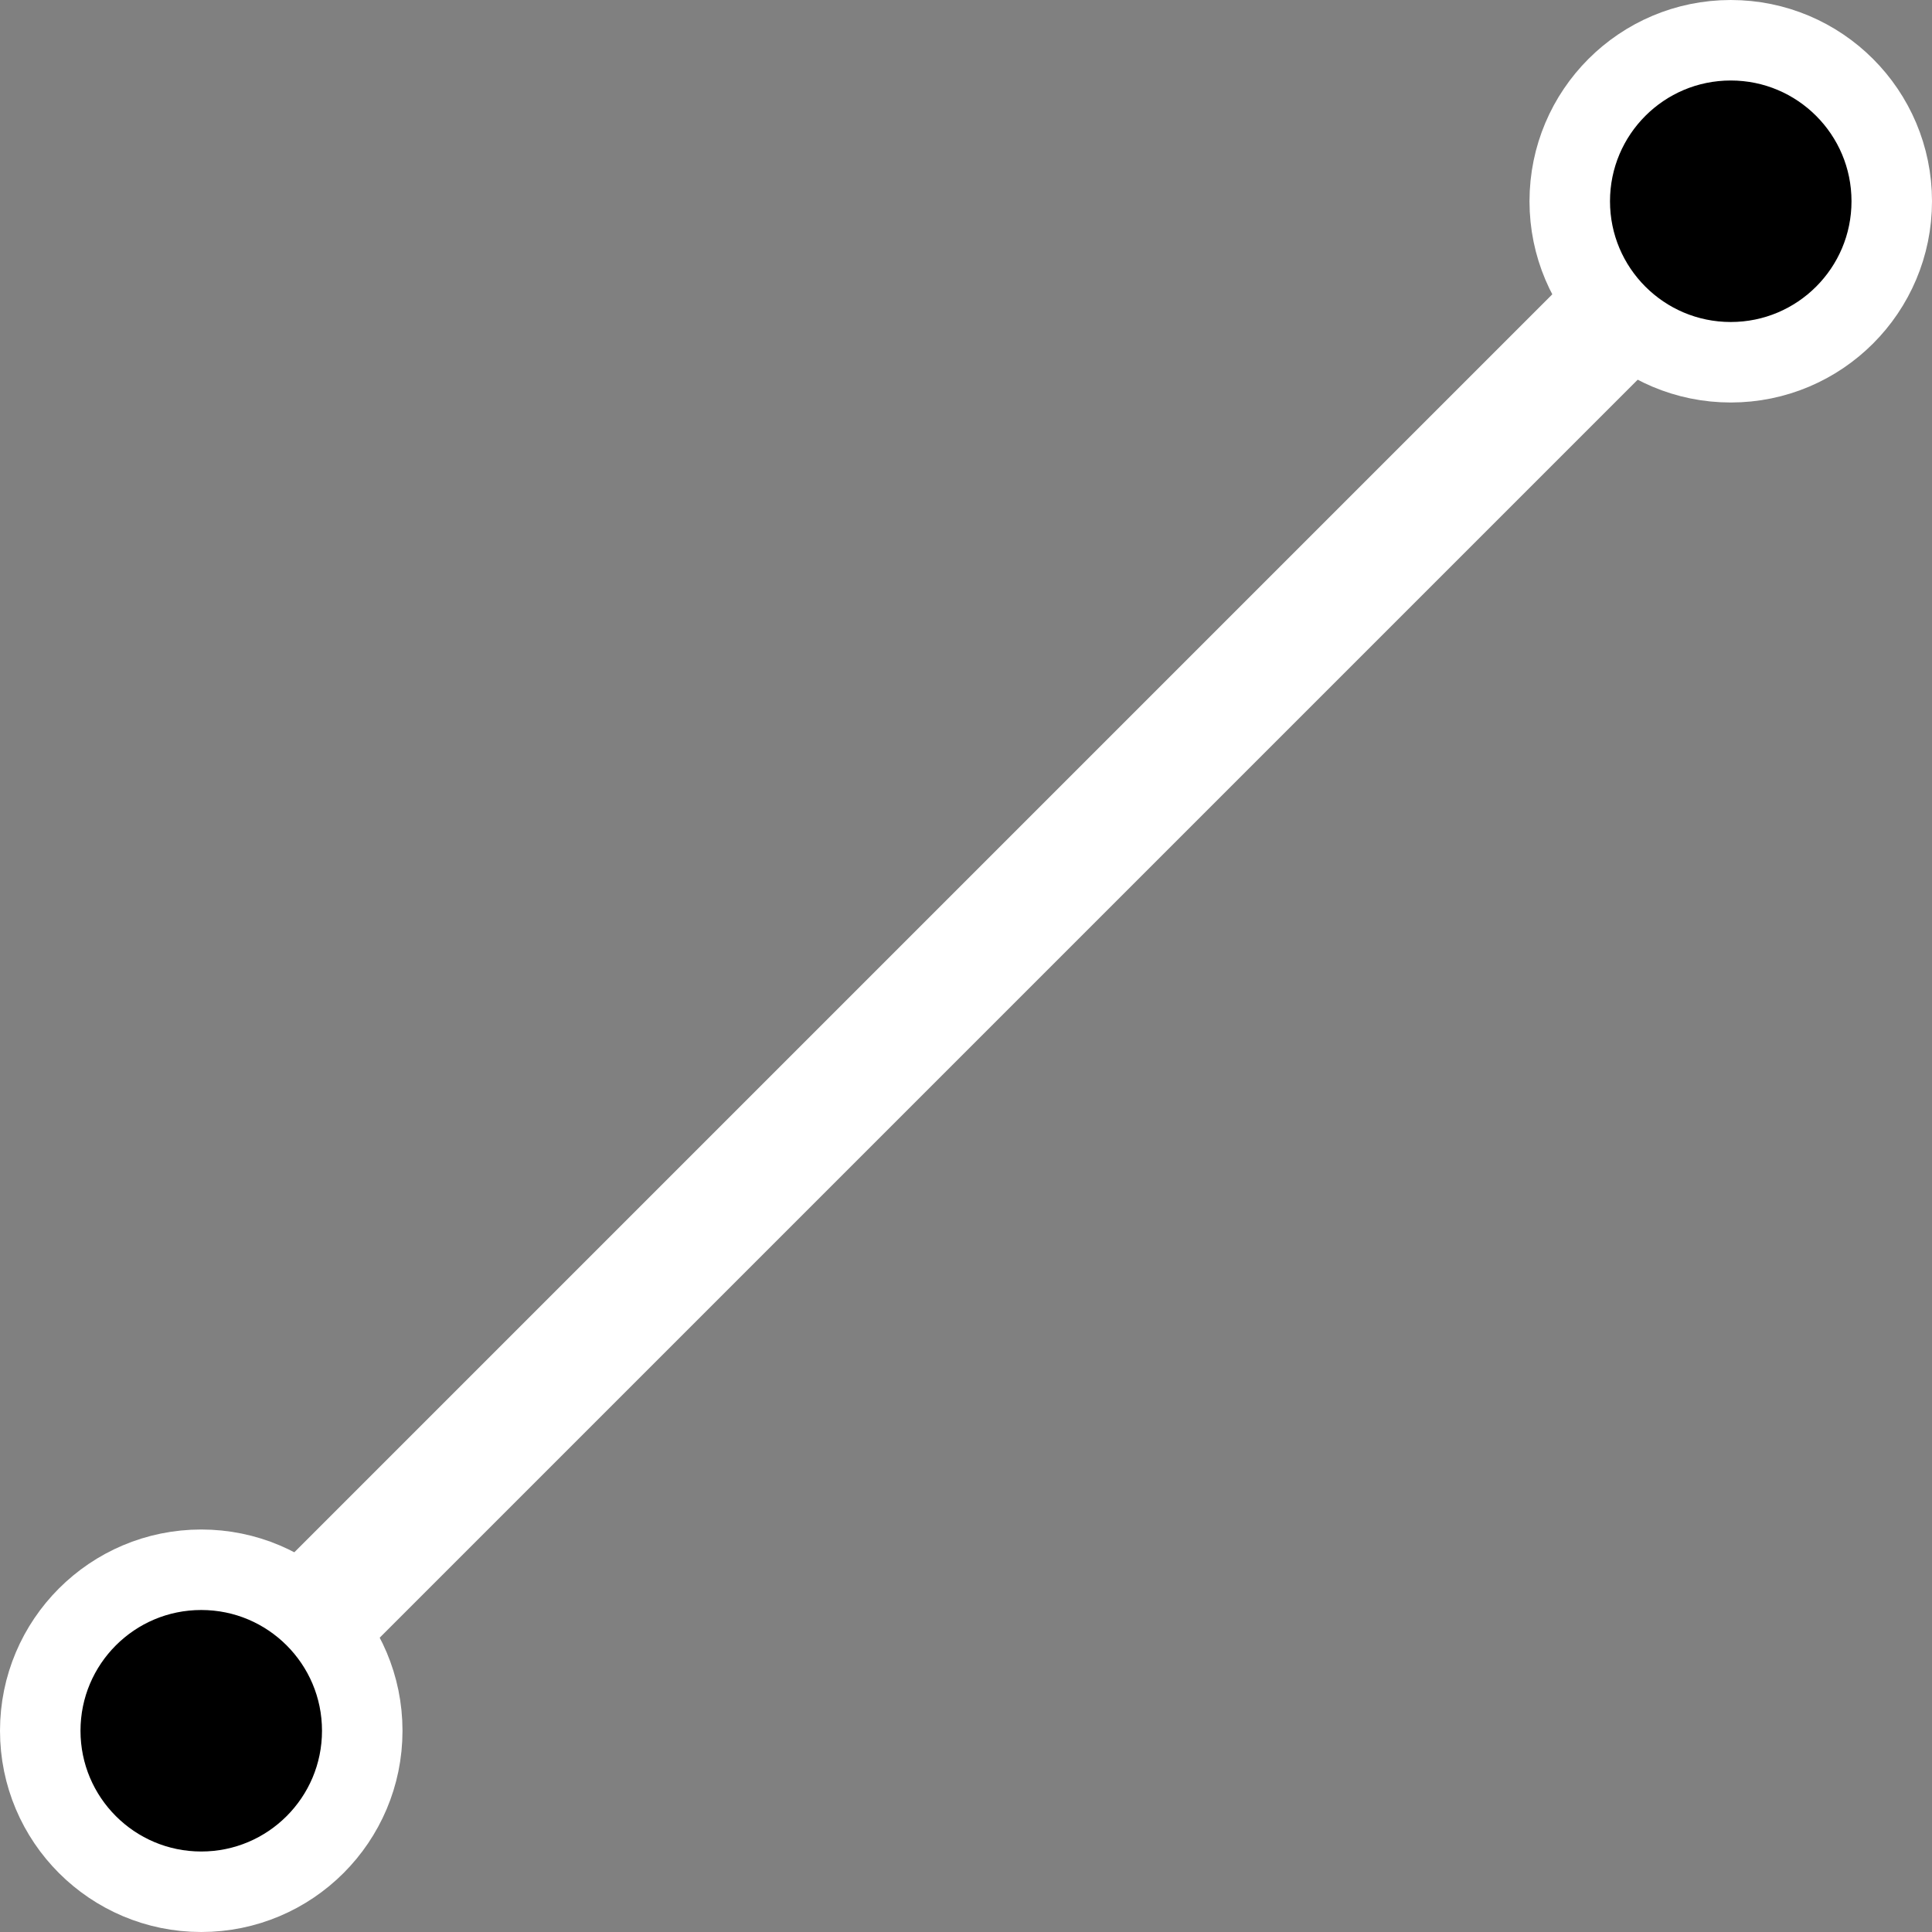 <svg width="24" height="24" viewBox="0 0 24 24" fill="none" xmlns="http://www.w3.org/2000/svg">
<rect x="0" y="0" width="24" height="24" fill="#808080" stroke="none"/>
<g clip-path="url(#clip0_17920_982)">
<path d="M1.5 22.5L22.5 1.5" stroke="white" stroke-width="1.5"/>
<circle cx="21.5" cy="2.5" r="2" fill="black" stroke="white"/>
<circle cx="2.5" cy="21.5" r="2" fill="black" stroke="white"/>
</g>
<defs>
<clipPath id="clip0_17920_982">
<rect width="24" height="24" fill="white"/>
</clipPath>
</defs>
</svg>
